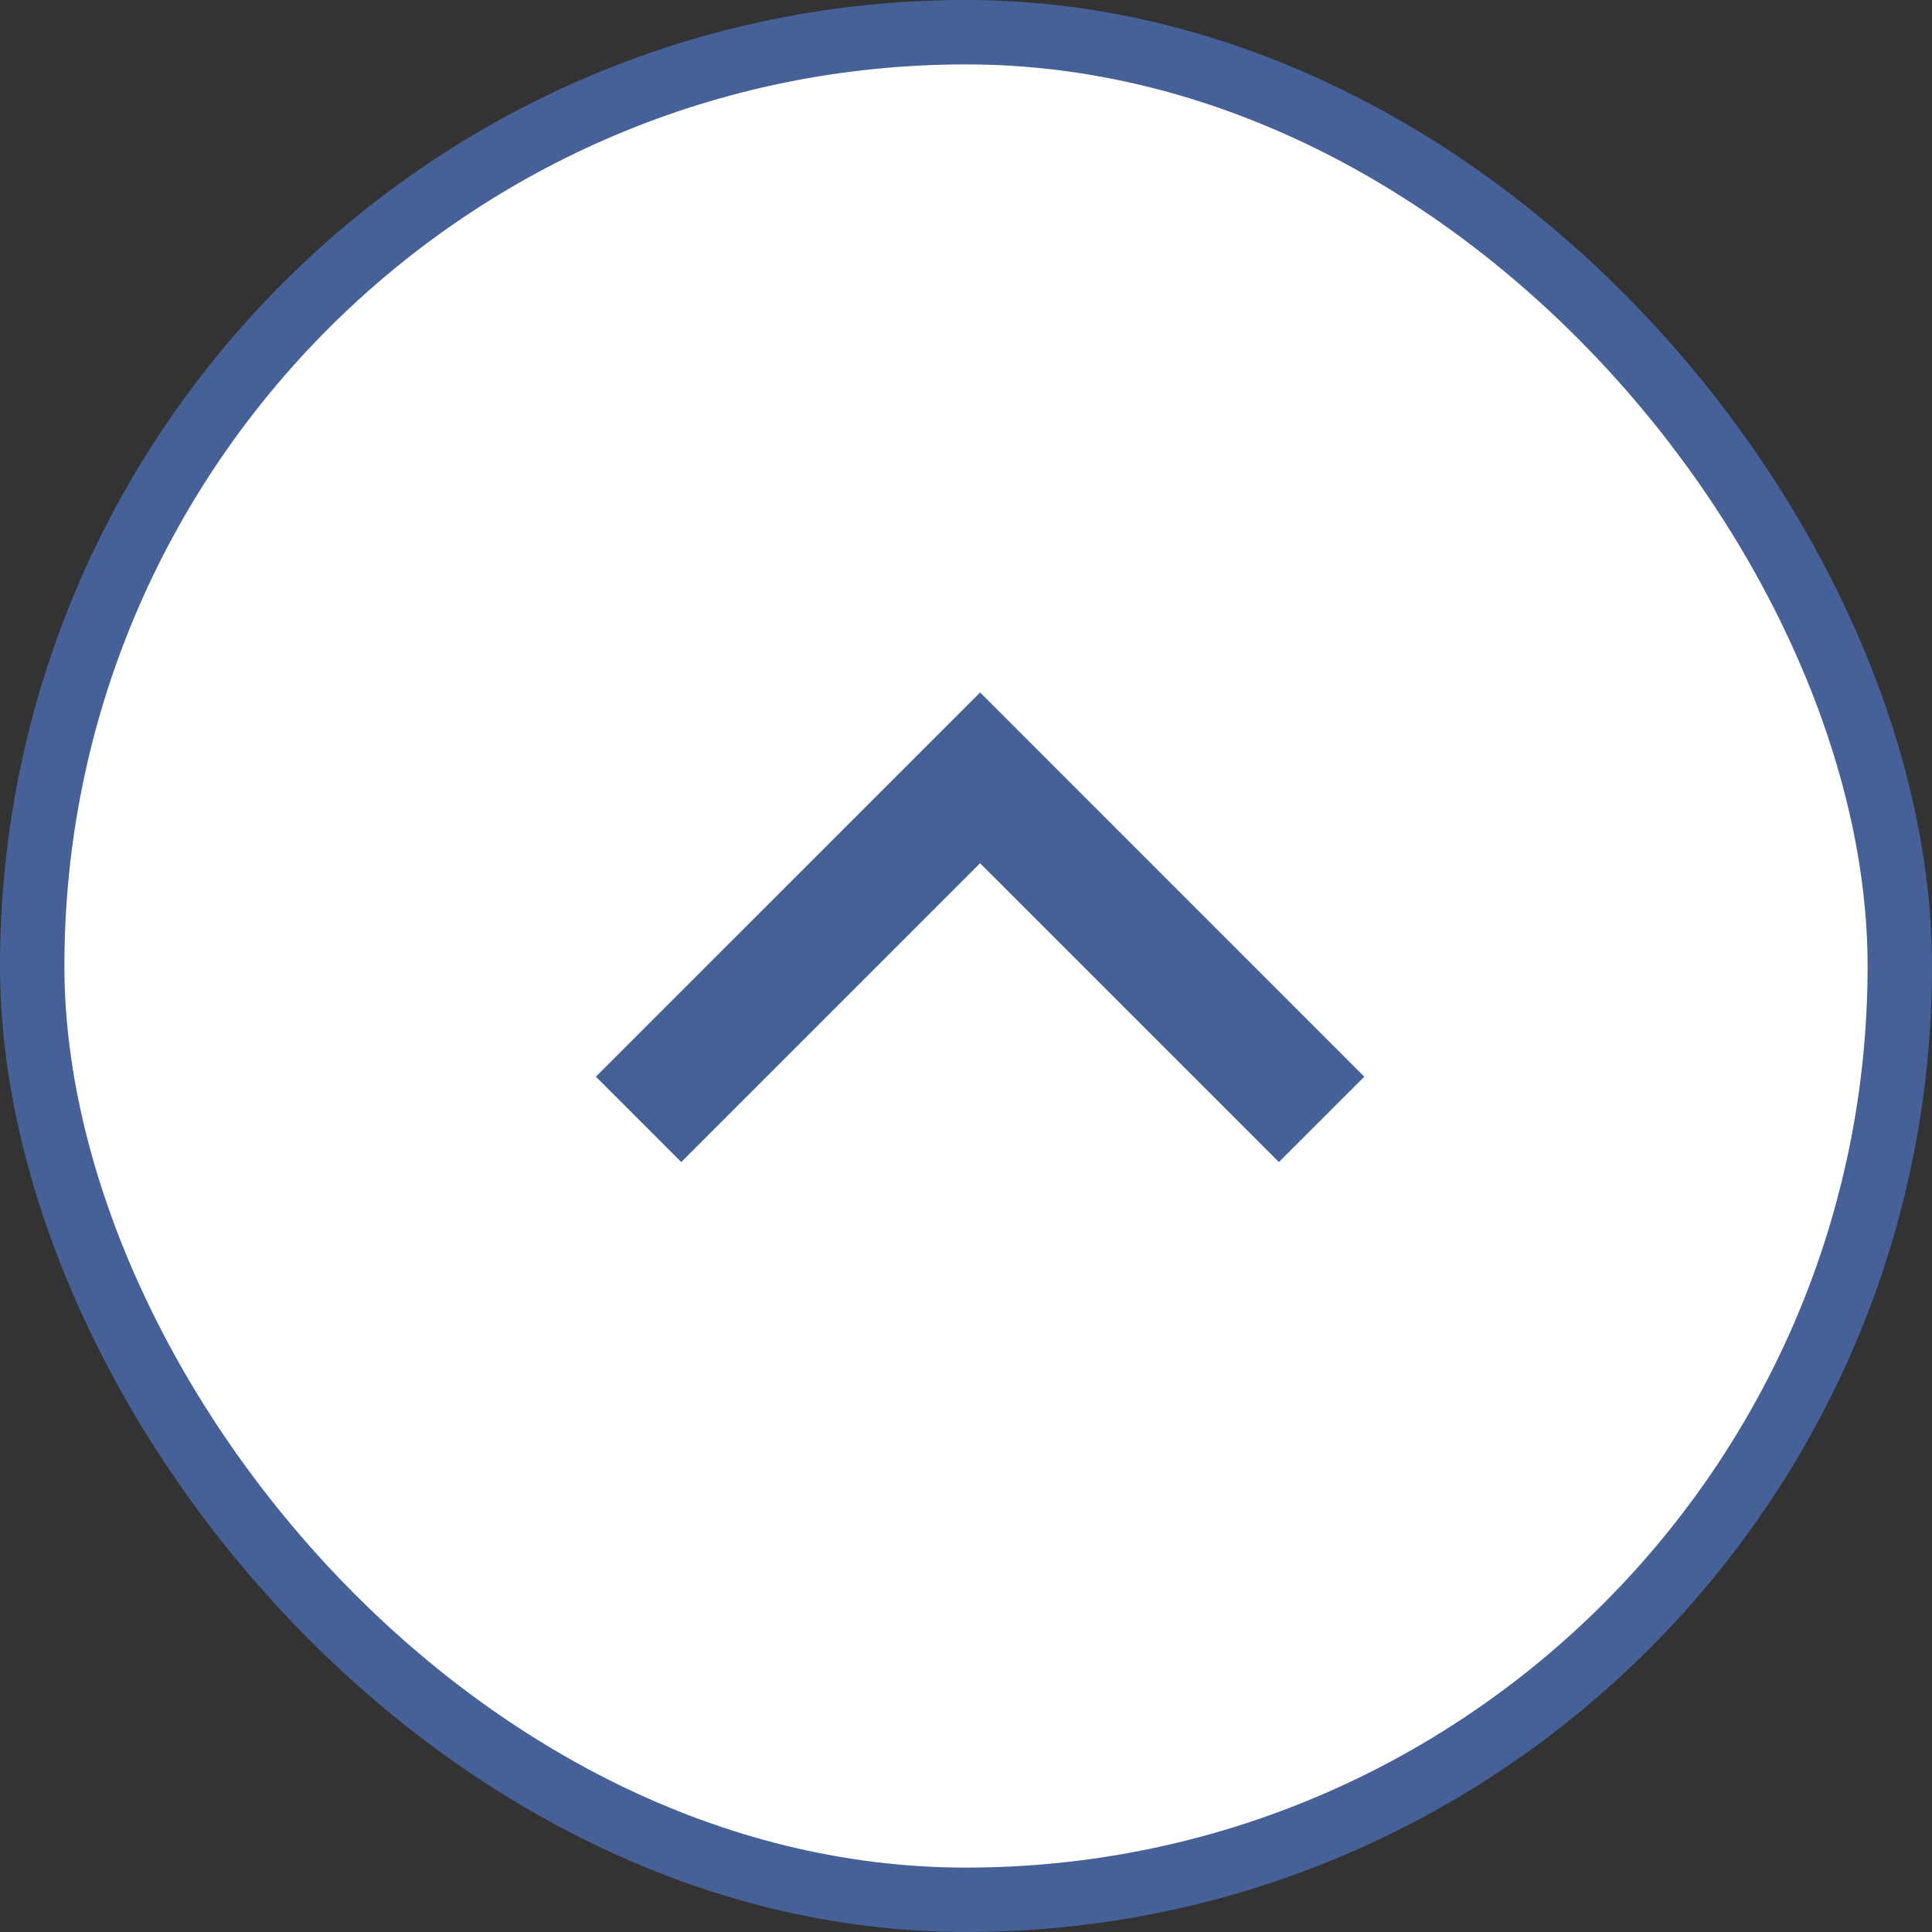 <svg xmlns="http://www.w3.org/2000/svg" width="60" height="60" viewBox="0 0 60 60">
    <rect x="0" y="0" width="60" height="60" fill="#333333" stroke="none"/>
    <g fill="none" fill-rule="evenodd">
        <rect width="58" height="58" x="1" y="1" fill="#FFF" stroke="#466197" stroke-width="2" rx="29"/>
        <path fill="#466197" fill-rule="nonzero" d="M30.438 26.808l9.28 9.281 2.652-2.651-11.932-11.933-11.933 11.932 2.652 2.652z"/>
    </g>
</svg>

